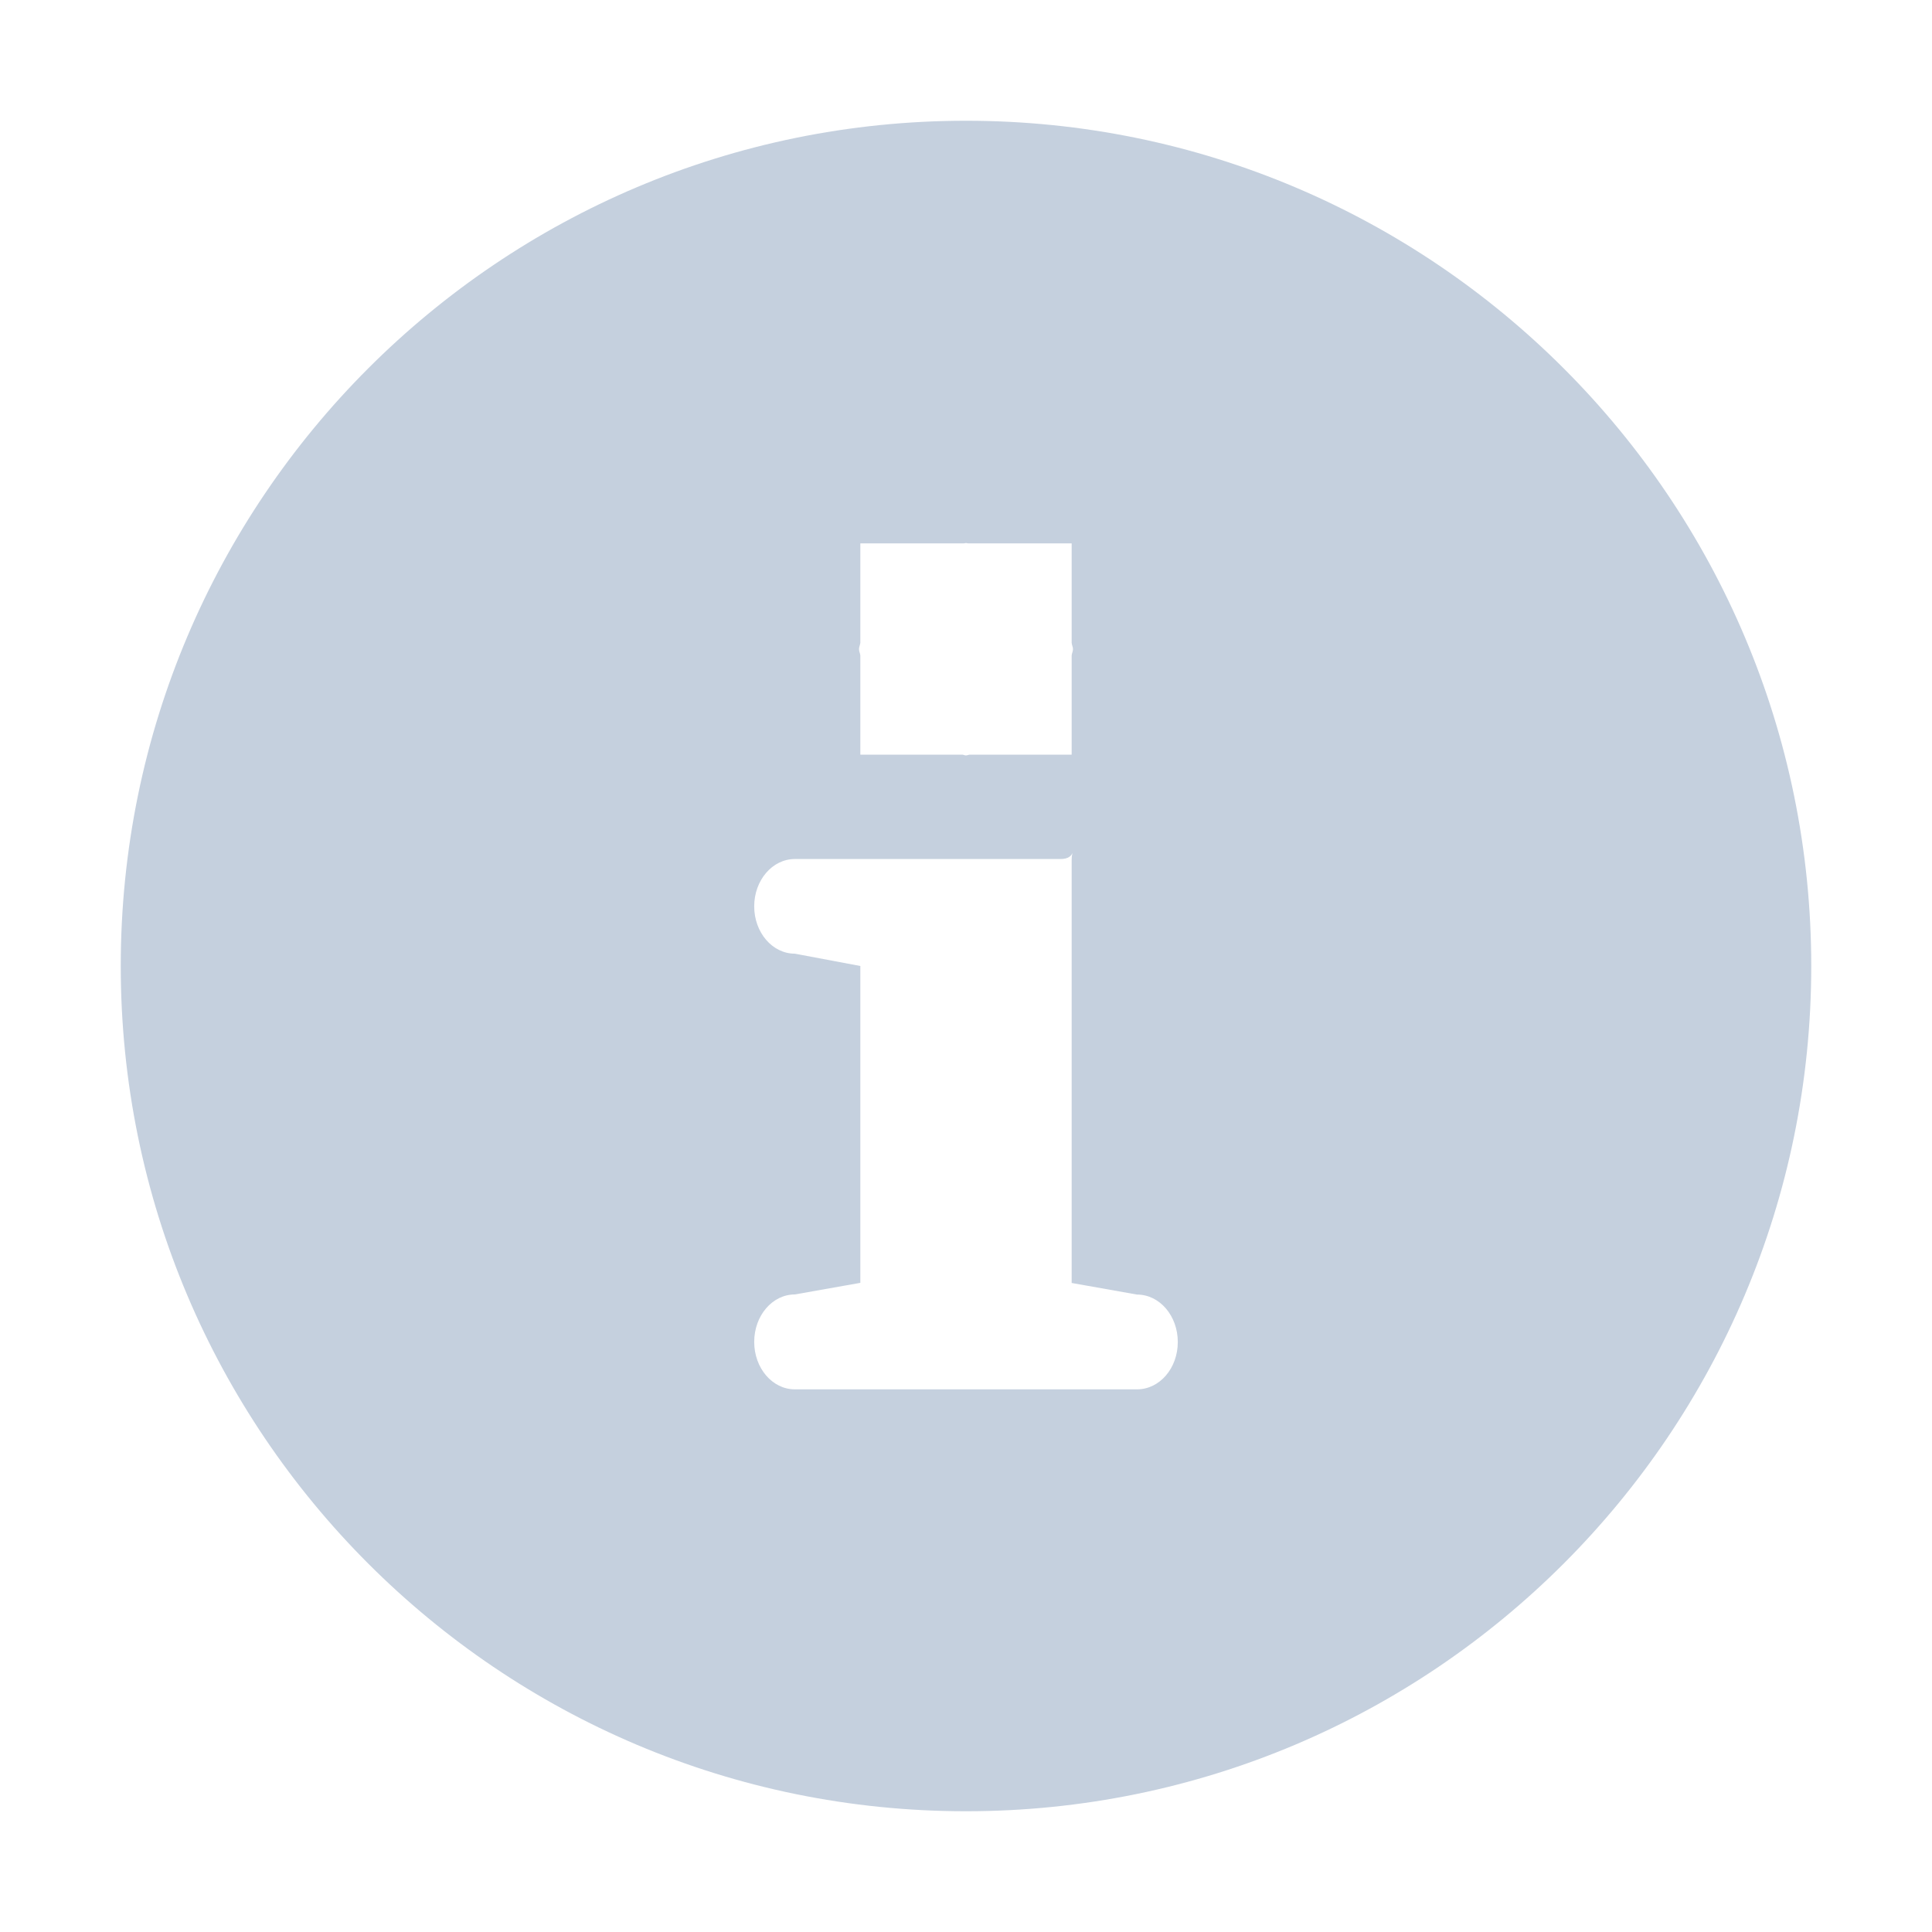 <?xml version="1.0" encoding="utf-8"?>
<!-- Generator: Adobe Illustrator 16.0.0, SVG Export Plug-In . SVG Version: 6.00 Build 0)  -->
<!DOCTYPE svg PUBLIC "-//W3C//DTD SVG 1.1//EN" "http://www.w3.org/Graphics/SVG/1.1/DTD/svg11.dtd">
<svg version="1.1" id="Layer_1" xmlns="http://www.w3.org/2000/svg" xmlns:xlink="http://www.w3.org/1999/xlink" x="0px" y="0px"
	 width="16px" height="16px" viewBox="0 0 16 16" enable-background="new 0 0 16 16" xml:space="preserve">
<path id="Info-Icon" fill="#C5D0DE" d="M9.416,11.506H6.583c-0.187,0-0.337-0.176-0.337-0.393s0.15-0.393,0.337-0.393l0.542-0.096V8
	L6.583,7.898c-0.187,0-0.337-0.176-0.337-0.392c0-0.216,0.15-0.392,0.337-0.392h2.2c0.067,0,0.089-0.028,0.099-0.05
	C8.879,7.077,8.875,7.089,8.875,7.125v3.5l0.541,0.096c0.188,0,0.338,0.176,0.338,0.393S9.604,11.506,9.416,11.506L9.416,11.506z
	 M7.125,4.5h0.857C7.989,4.5,7.994,4.497,8,4.497S8.011,4.5,8.018,4.5h0.857v0.822c0.001,0.02,0.011,0.035,0.011,0.054
	c0,0.019-0.01,0.035-0.011,0.053V6.25H8.029C8.019,6.251,8.01,6.256,8,6.256c-0.011,0-0.019-0.005-0.029-0.006H7.125V5.428
	C7.123,5.41,7.114,5.395,7.114,5.376c0-0.019,0.009-0.034,0.011-0.053V4.5z M8,1C4.133,1,1,4.134,1,8c0,3.865,3.133,7,7,7
	c3.865,0,7-3.135,7-7C15,4.134,11.865,1,8,1L8,1z"/>
</svg>
